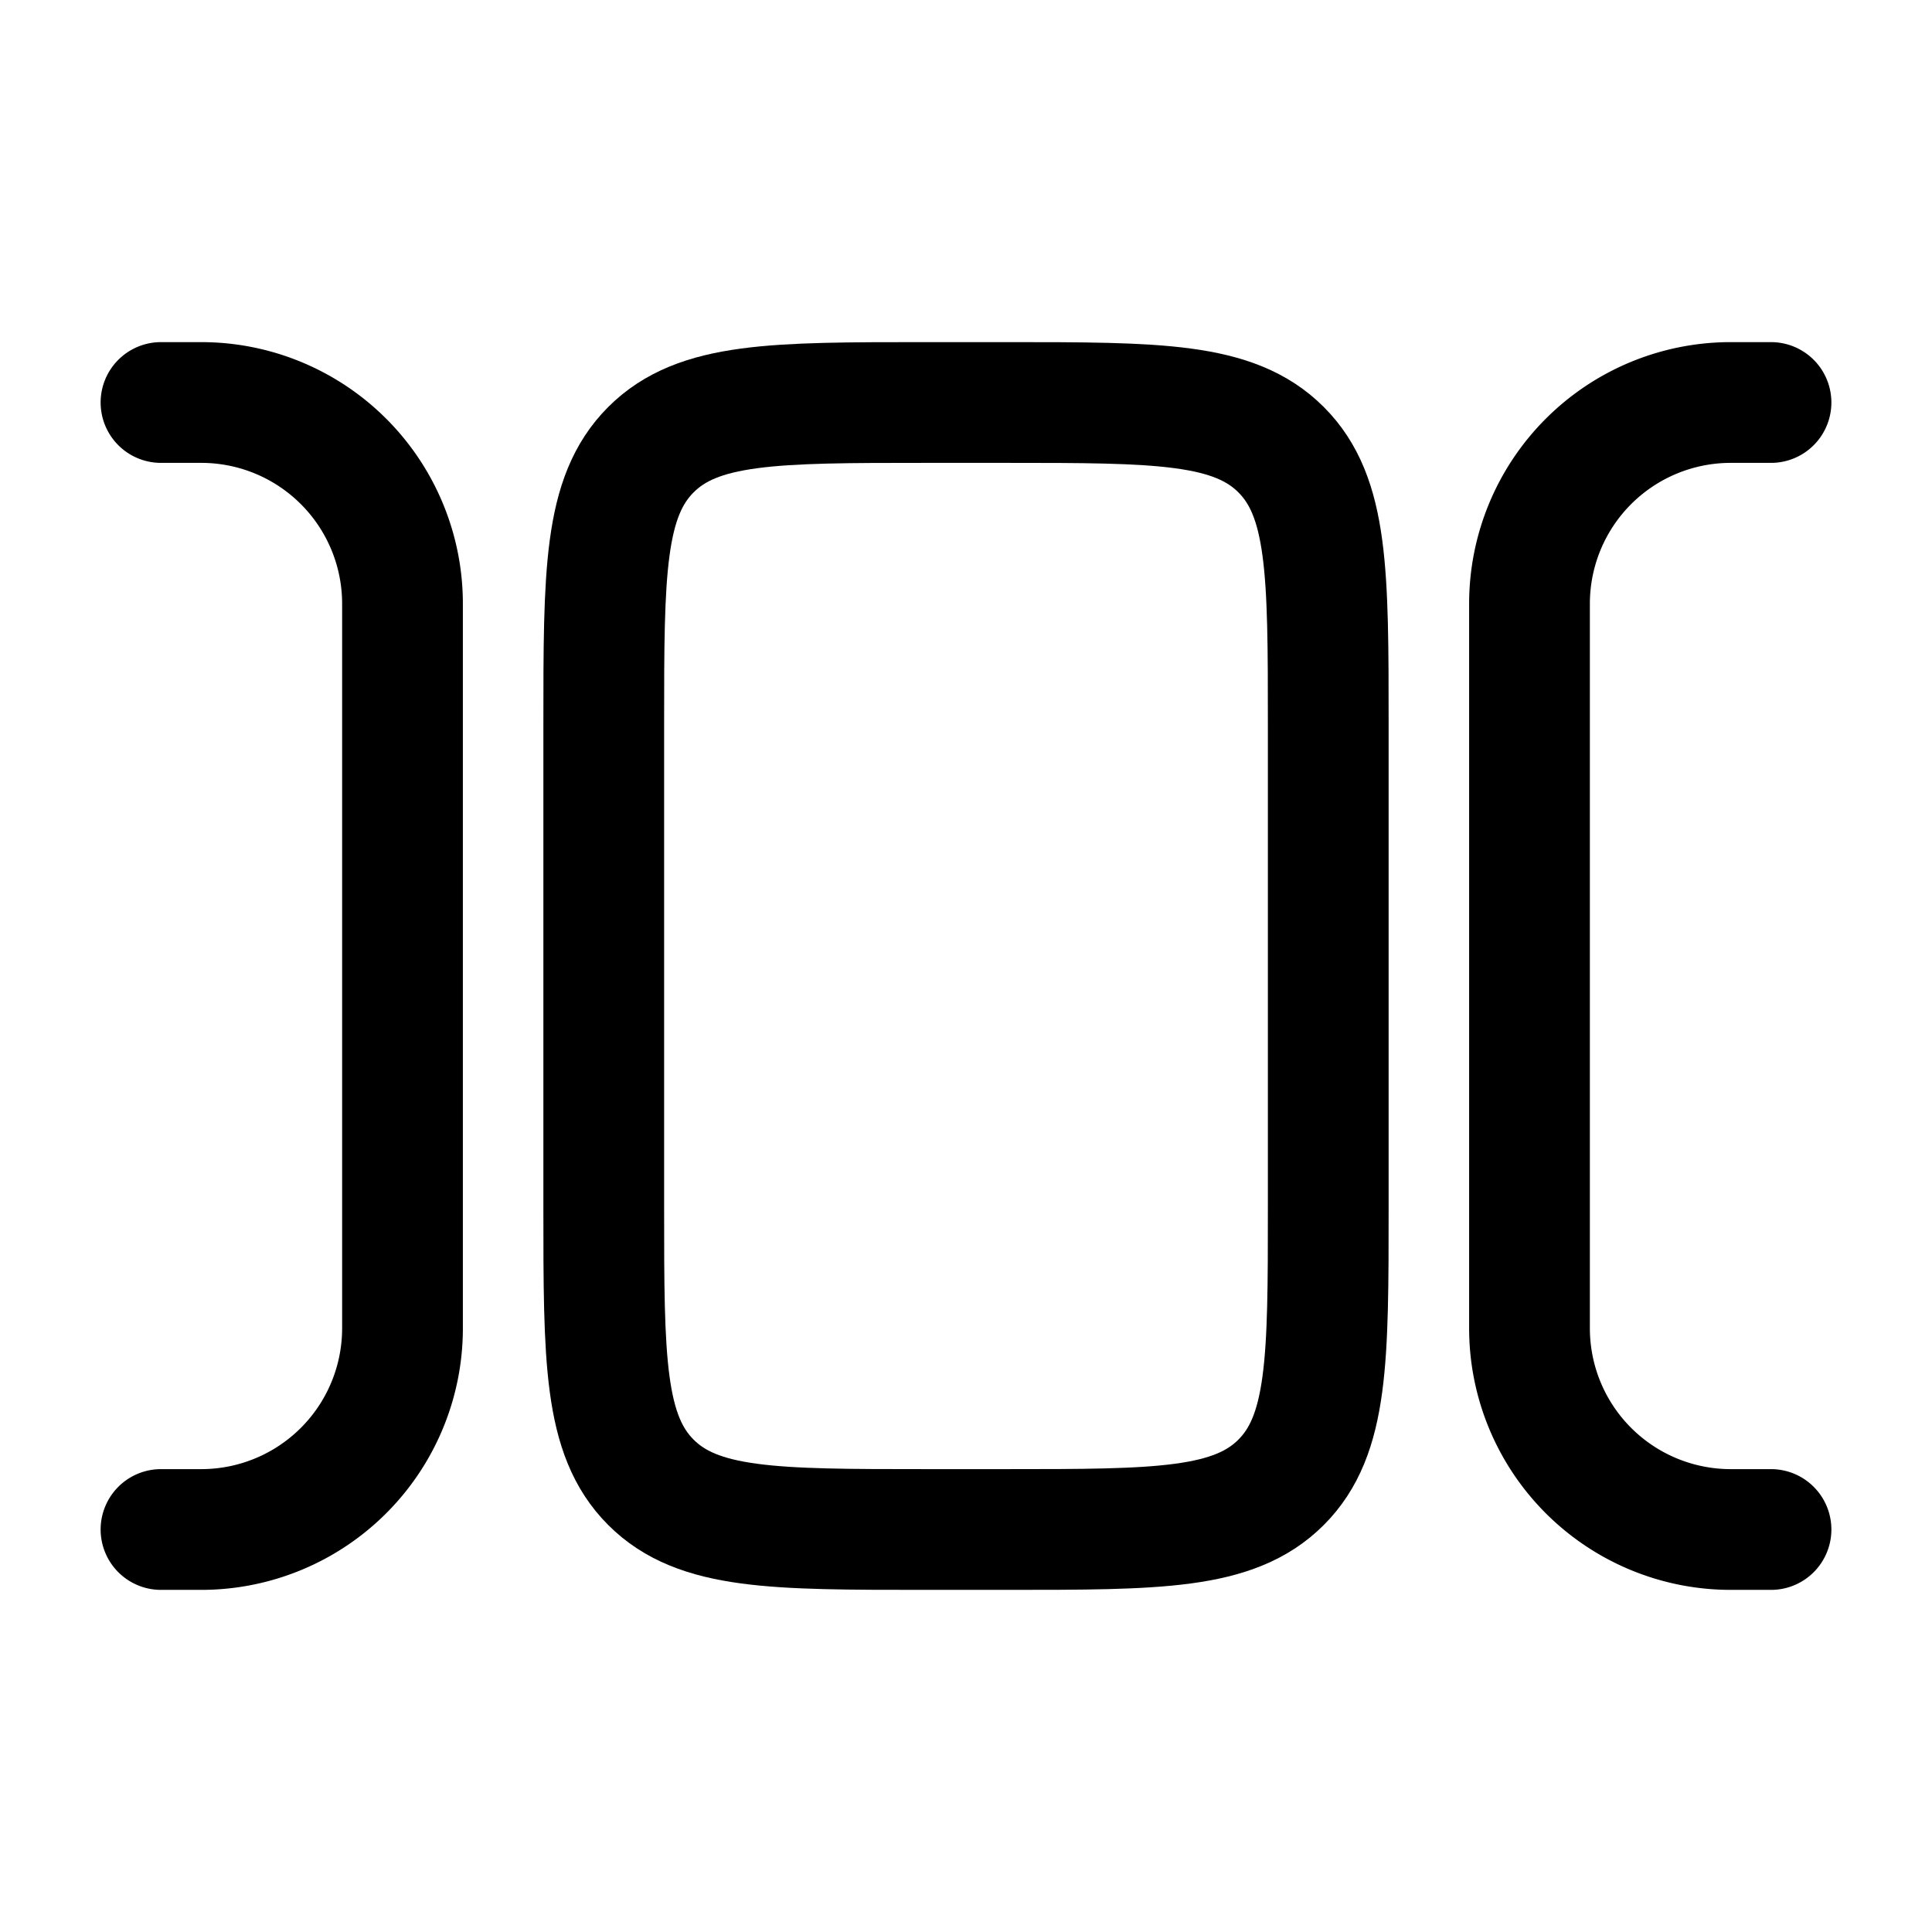 <svg viewBox="0 0 24 24"><g fill="none" stroke="currentColor" stroke-width="1.5"><path d="M12.5 5c1.886 0 2.828 0 3.414.586c.586.586.586 1.528.586 3.414v6c0 1.886 0 2.828-.586 3.414C15.328 19 14.386 19 12.5 19h-1c-1.886 0-2.828 0-3.414-.586C7.5 17.828 7.5 16.886 7.5 15V9c0-1.886 0-2.828.586-3.414C8.672 5 9.614 5 11.5 5z"/><path stroke-linecap="round" d="M22 19h-.5a2.5 2.5 0 0 1-2.5-2.5v-9A2.5 2.5 0 0 1 21.5 5h.5M2 19h.5A2.5 2.5 0 0 0 5 16.5v-9A2.5 2.5 0 0 0 2.5 5H2"/></g></svg>